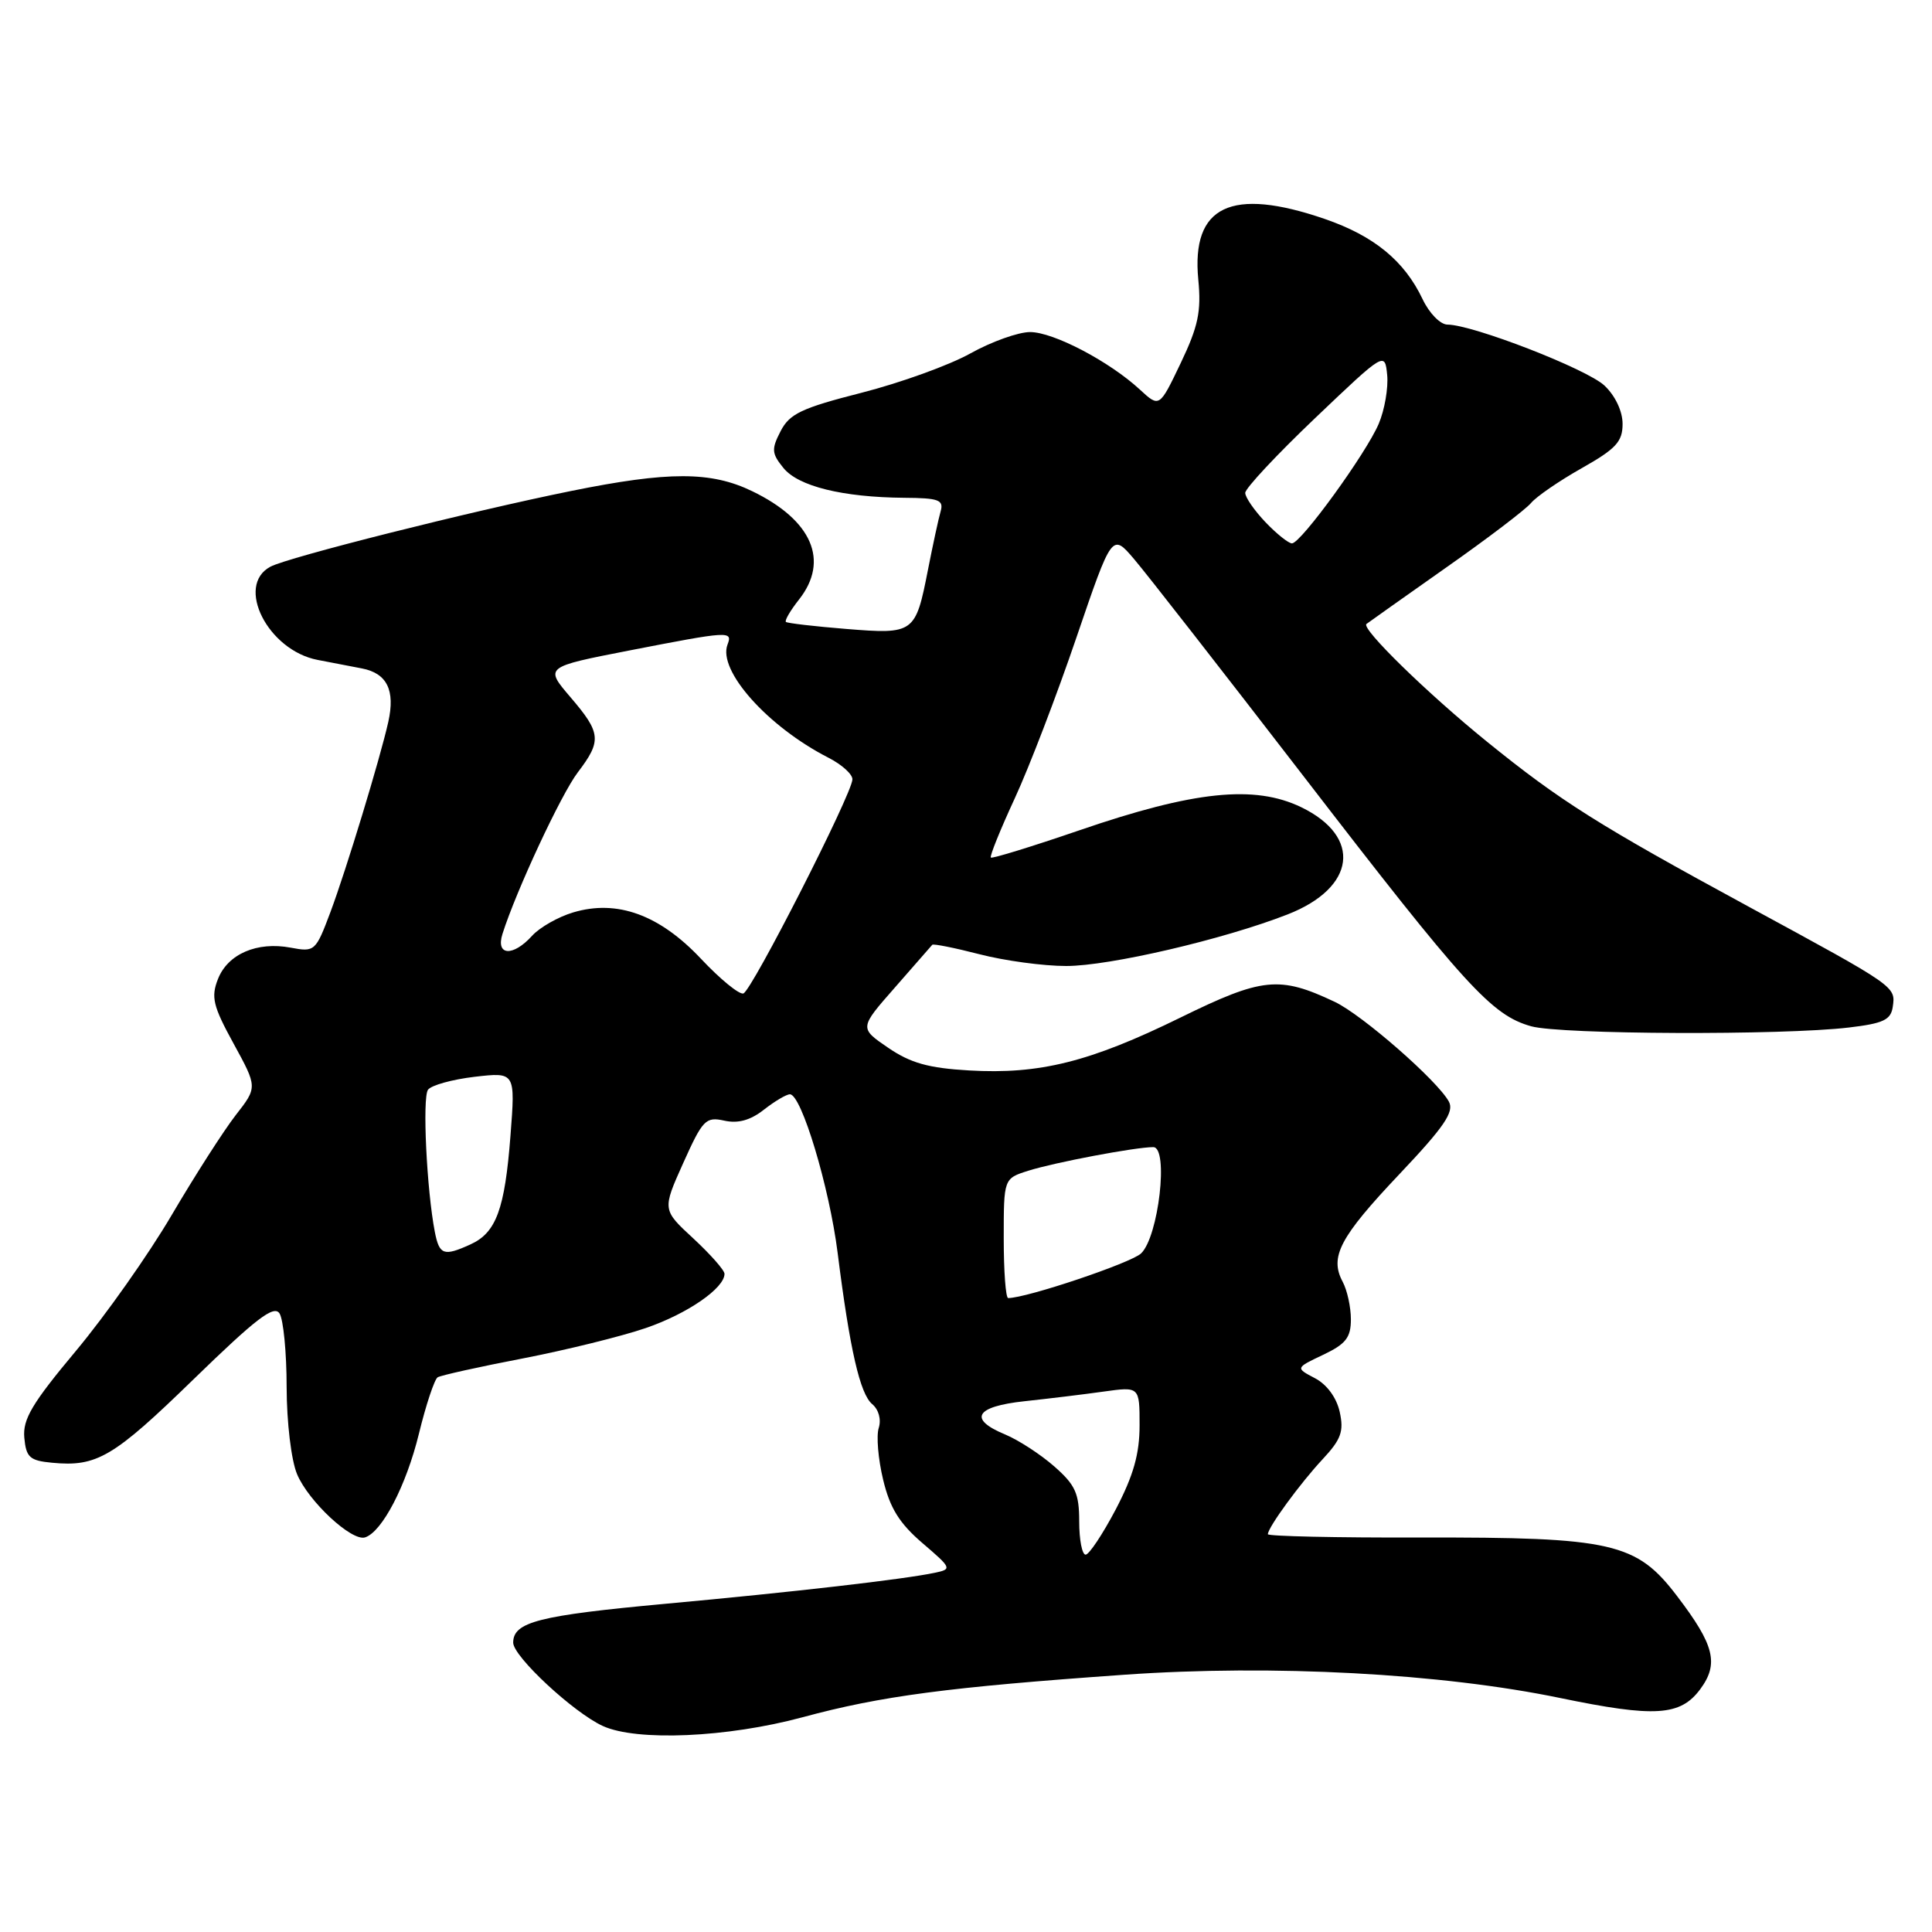 <?xml version="1.0" encoding="UTF-8" standalone="no"?>
<!DOCTYPE svg PUBLIC "-//W3C//DTD SVG 1.1//EN" "http://www.w3.org/Graphics/SVG/1.1/DTD/svg11.dtd" >
<svg xmlns="http://www.w3.org/2000/svg" xmlns:xlink="http://www.w3.org/1999/xlink" version="1.1" viewBox="0 0 256 256">
 <g >
 <path fill="currentColor"
d=" M 106.36 227.54 C 116.79 224.72 125.62 223.56 149.00 221.91 C 168.64 220.53 191.00 221.73 206.76 225.00 C 219.28 227.59 222.65 227.38 225.28 223.84 C 227.79 220.46 227.18 217.99 222.23 211.50 C 216.83 204.40 213.67 203.68 188.25 203.73 C 177.11 203.76 168.00 203.56 168.00 203.29 C 168.00 202.40 172.28 196.54 175.26 193.35 C 177.70 190.73 178.09 189.67 177.52 187.09 C 177.10 185.19 175.82 183.45 174.24 182.62 C 171.65 181.26 171.65 181.26 175.32 179.52 C 178.33 178.09 179.00 177.24 179.00 174.82 C 179.00 173.20 178.51 170.96 177.91 169.84 C 176.15 166.54 177.52 163.94 185.42 155.59 C 191.37 149.31 192.71 147.33 191.99 145.98 C 190.51 143.22 180.48 134.45 176.84 132.74 C 169.51 129.28 167.27 129.51 156.40 134.84 C 144.41 140.72 137.75 142.38 128.42 141.84 C 123.03 141.53 120.65 140.86 117.68 138.83 C 113.86 136.22 113.86 136.22 118.57 130.86 C 121.16 127.91 123.39 125.36 123.53 125.19 C 123.67 125.03 126.48 125.59 129.78 126.44 C 133.09 127.30 138.26 128.00 141.28 128.00 C 147.00 128.00 162.13 124.48 170.60 121.17 C 179.66 117.64 180.52 110.88 172.42 106.96 C 166.23 103.97 158.22 104.80 143.05 110.01 C 136.75 112.17 131.46 113.80 131.29 113.63 C 131.12 113.46 132.54 109.94 134.45 105.81 C 136.36 101.69 140.04 92.09 142.63 84.48 C 147.35 70.65 147.35 70.65 150.27 74.08 C 151.88 75.96 161.94 88.86 172.64 102.74 C 194.21 130.75 197.66 134.53 202.90 135.99 C 206.83 137.08 236.18 137.20 245.00 136.15 C 249.56 135.61 250.55 135.14 250.80 133.41 C 251.19 130.70 251.29 130.77 231.82 120.20 C 211.76 109.31 206.79 106.18 197.00 98.25 C 189.07 91.82 180.33 83.28 181.06 82.68 C 181.30 82.49 186.02 79.15 191.54 75.26 C 197.07 71.38 202.17 67.50 202.87 66.65 C 203.58 65.80 206.60 63.72 209.58 62.04 C 214.13 59.47 215.00 58.53 215.00 56.17 C 215.00 54.49 214.03 52.44 212.60 51.09 C 210.26 48.89 195.19 43.04 191.80 43.01 C 190.85 43.01 189.38 41.50 188.50 39.64 C 186.09 34.56 182.06 31.26 175.56 29.02 C 163.12 24.74 157.84 27.27 158.78 37.05 C 159.19 41.28 158.77 43.25 156.45 48.11 C 153.63 54.01 153.63 54.01 151.06 51.64 C 147.02 47.90 139.59 44.00 136.49 44.00 C 134.94 44.00 131.38 45.27 128.58 46.83 C 125.79 48.39 119.30 50.73 114.17 52.04 C 106.21 54.07 104.63 54.82 103.44 57.12 C 102.20 59.52 102.24 60.08 103.81 62.01 C 105.78 64.44 111.64 65.89 119.82 65.96 C 124.39 65.99 125.07 66.24 124.64 67.75 C 124.36 68.71 123.61 72.20 122.96 75.50 C 121.31 83.93 121.12 84.06 112.15 83.34 C 107.94 83.00 104.34 82.58 104.14 82.41 C 103.94 82.24 104.72 80.90 105.89 79.42 C 109.92 74.29 107.60 68.92 99.68 65.09 C 94.22 62.44 88.59 62.44 75.66 65.06 C 62.28 67.77 38.14 73.85 35.83 75.09 C 31.15 77.59 35.49 86.17 42.08 87.44 C 43.69 87.75 46.33 88.26 47.95 88.57 C 51.28 89.21 52.39 91.46 51.45 95.66 C 50.36 100.53 45.88 115.25 43.79 120.84 C 41.83 126.06 41.71 126.17 38.52 125.57 C 34.06 124.73 30.18 126.41 28.88 129.73 C 27.94 132.12 28.22 133.30 30.95 138.28 C 34.12 144.07 34.12 144.07 31.22 147.78 C 29.63 149.83 25.82 155.78 22.75 161.00 C 19.69 166.22 13.97 174.32 10.06 179.00 C 4.25 185.95 3.00 188.05 3.22 190.50 C 3.46 193.11 3.94 193.54 6.89 193.82 C 12.84 194.39 15.01 193.11 25.67 182.74 C 33.94 174.70 36.31 172.88 37.04 174.04 C 37.55 174.84 37.98 179.23 37.98 183.78 C 37.99 188.48 38.59 193.48 39.36 195.33 C 40.87 198.94 46.62 204.29 48.38 203.71 C 50.64 202.97 53.82 196.86 55.50 190.01 C 56.44 186.14 57.57 182.77 57.99 182.50 C 58.42 182.24 63.49 181.11 69.27 180.00 C 75.04 178.88 82.38 177.07 85.58 175.97 C 91.09 174.08 96.00 170.69 96.00 168.79 C 96.00 168.31 94.14 166.21 91.88 164.11 C 87.75 160.30 87.75 160.30 90.53 154.11 C 93.11 148.37 93.51 147.95 95.97 148.49 C 97.80 148.90 99.44 148.44 101.22 147.04 C 102.65 145.92 104.20 145.00 104.67 145.00 C 106.19 145.00 109.89 157.29 110.99 166.00 C 112.61 178.86 113.96 184.72 115.58 186.06 C 116.43 186.78 116.79 188.08 116.44 189.20 C 116.10 190.25 116.36 193.34 117.02 196.07 C 117.92 199.83 119.17 201.84 122.22 204.46 C 126.11 207.79 126.17 207.92 123.87 208.40 C 119.76 209.27 105.09 210.96 88.17 212.51 C 71.37 214.06 68.00 214.92 68.00 217.66 C 68.00 219.49 75.99 226.92 79.87 228.70 C 84.36 230.76 96.36 230.24 106.36 227.54 Z  M 143.00 201.60 C 143.00 197.88 142.49 196.76 139.70 194.31 C 137.88 192.71 134.95 190.81 133.20 190.08 C 128.26 188.04 129.23 186.37 135.75 185.67 C 138.91 185.33 143.64 184.76 146.25 184.39 C 151.00 183.73 151.00 183.73 151.00 188.85 C 151.00 192.66 150.19 195.51 147.85 199.99 C 146.11 203.29 144.31 206.00 143.85 206.00 C 143.38 206.00 143.00 204.02 143.00 201.60 Z  M 133.00 164.08 C 133.00 156.16 133.00 156.16 136.25 155.13 C 139.76 154.02 150.46 152.00 152.81 152.00 C 154.89 152.00 153.52 163.90 151.19 166.09 C 149.84 167.36 136.03 172.00 133.59 172.00 C 133.26 172.00 133.00 168.43 133.00 164.08 Z  M 57.62 163.25 C 56.54 157.68 55.95 145.47 56.71 144.40 C 57.14 143.80 59.93 143.03 62.90 142.68 C 68.29 142.06 68.29 142.06 67.64 150.49 C 66.89 160.22 65.75 163.34 62.34 164.89 C 58.80 166.50 58.22 166.30 57.62 163.25 Z  M 92.89 127.05 C 87.39 121.20 81.76 119.16 75.95 120.90 C 73.96 121.49 71.51 122.89 70.51 123.99 C 67.97 126.80 65.66 126.65 66.58 123.75 C 68.39 118.03 74.37 105.20 76.57 102.33 C 79.75 98.15 79.65 97.12 75.58 92.37 C 72.17 88.38 72.17 88.38 83.40 86.19 C 96.66 83.61 97.10 83.58 96.40 85.41 C 95.08 88.84 101.71 96.27 109.75 100.39 C 111.54 101.30 112.98 102.60 112.95 103.28 C 112.88 105.24 99.60 131.31 98.50 131.64 C 97.95 131.81 95.43 129.75 92.89 127.05 Z  M 167.69 69.20 C 166.21 67.65 165.00 65.90 165.00 65.31 C 165.00 64.71 169.16 60.26 174.25 55.41 C 183.50 46.60 183.50 46.60 183.81 49.70 C 183.97 51.40 183.47 54.31 182.69 56.15 C 181.02 60.08 172.37 72.00 171.19 72.00 C 170.74 72.00 169.16 70.74 167.69 69.20 Z "/>
</g>
</svg>
